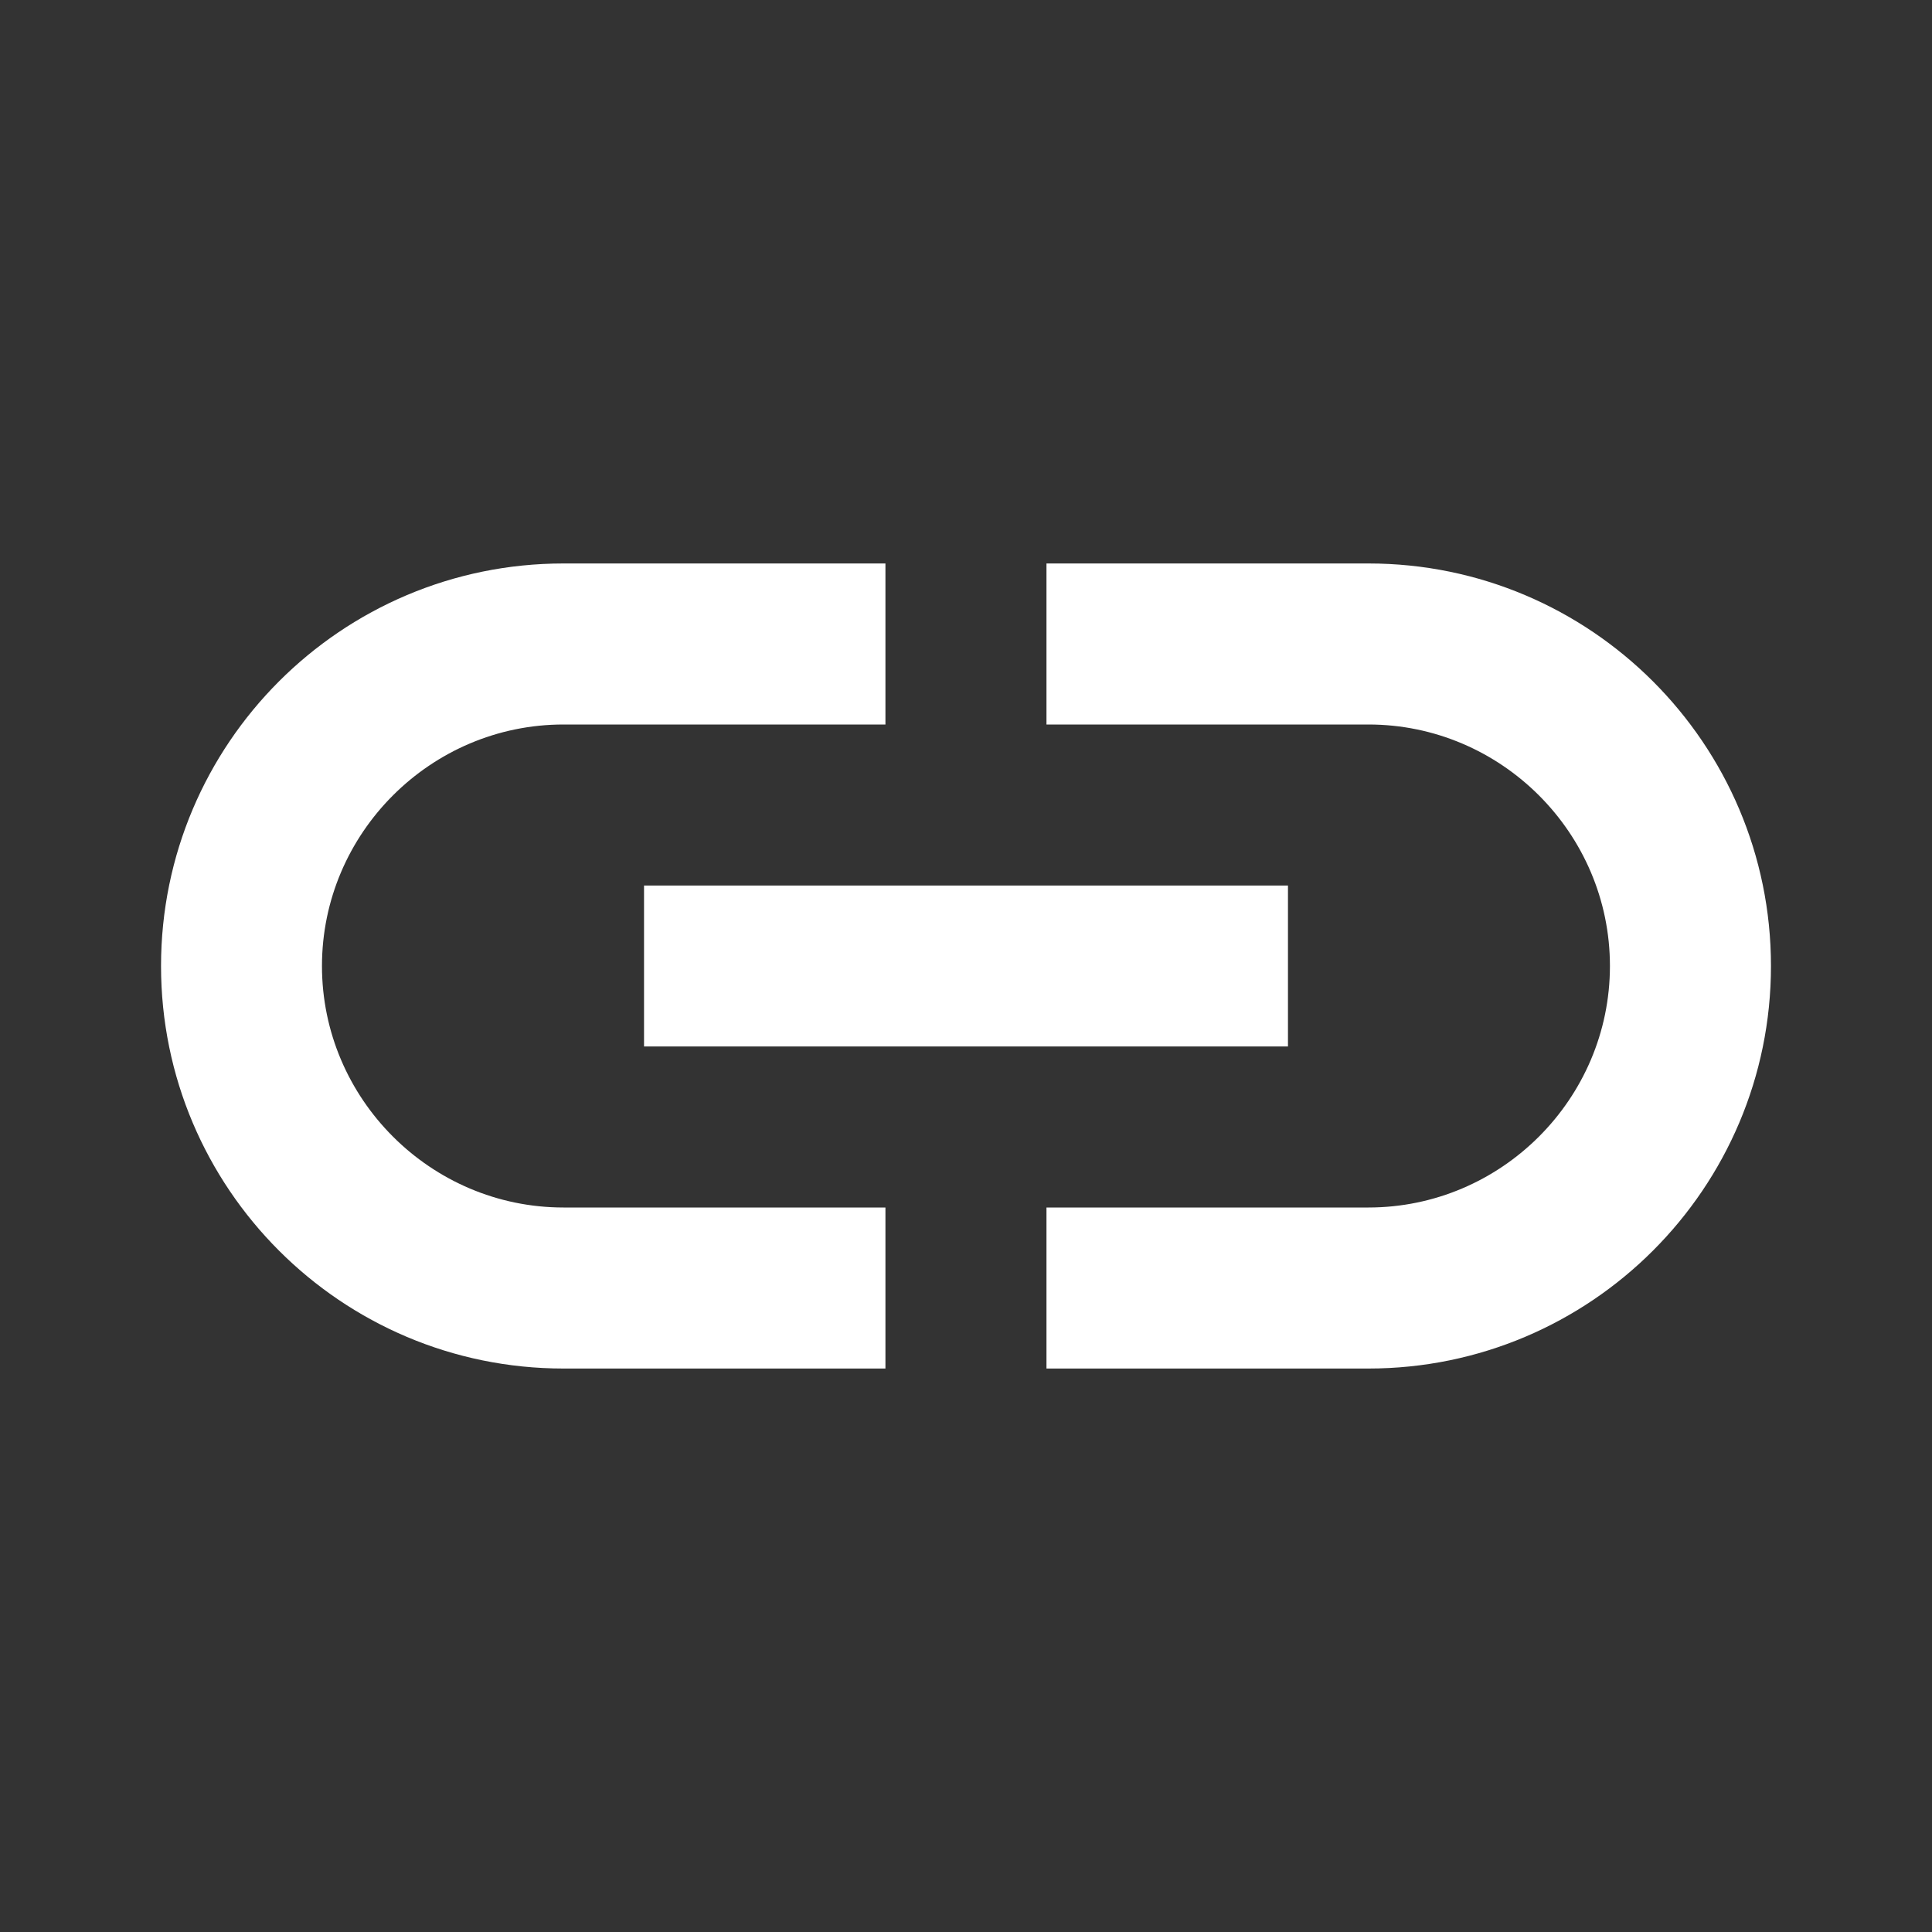 <svg width="20" height="20" viewBox="0 0 20 20" fill="none" xmlns="http://www.w3.org/2000/svg">
<rect x="0" y="0" width="20" height="20" fill="#333333" stroke="none"/>
<path d="M14.166 5.833H10.833V7.5H14.166C15.541 7.5 16.666 8.625 16.666 10C16.666 11.375 15.541 12.5 14.166 12.5H10.833V14.167H14.166C16.466 14.167 18.333 12.3 18.333 10C18.333 7.7 16.466 5.833 14.166 5.833ZM9.166 12.5H5.833C4.458 12.5 3.333 11.375 3.333 10C3.333 8.625 4.458 7.5 5.833 7.5H9.166V5.833H5.833C3.533 5.833 1.667 7.7 1.667 10C1.667 12.3 3.533 14.167 5.833 14.167H9.166V12.5ZM6.667 9.167H13.333V10.833H6.667V9.167Z" fill="white"/>
</svg>
